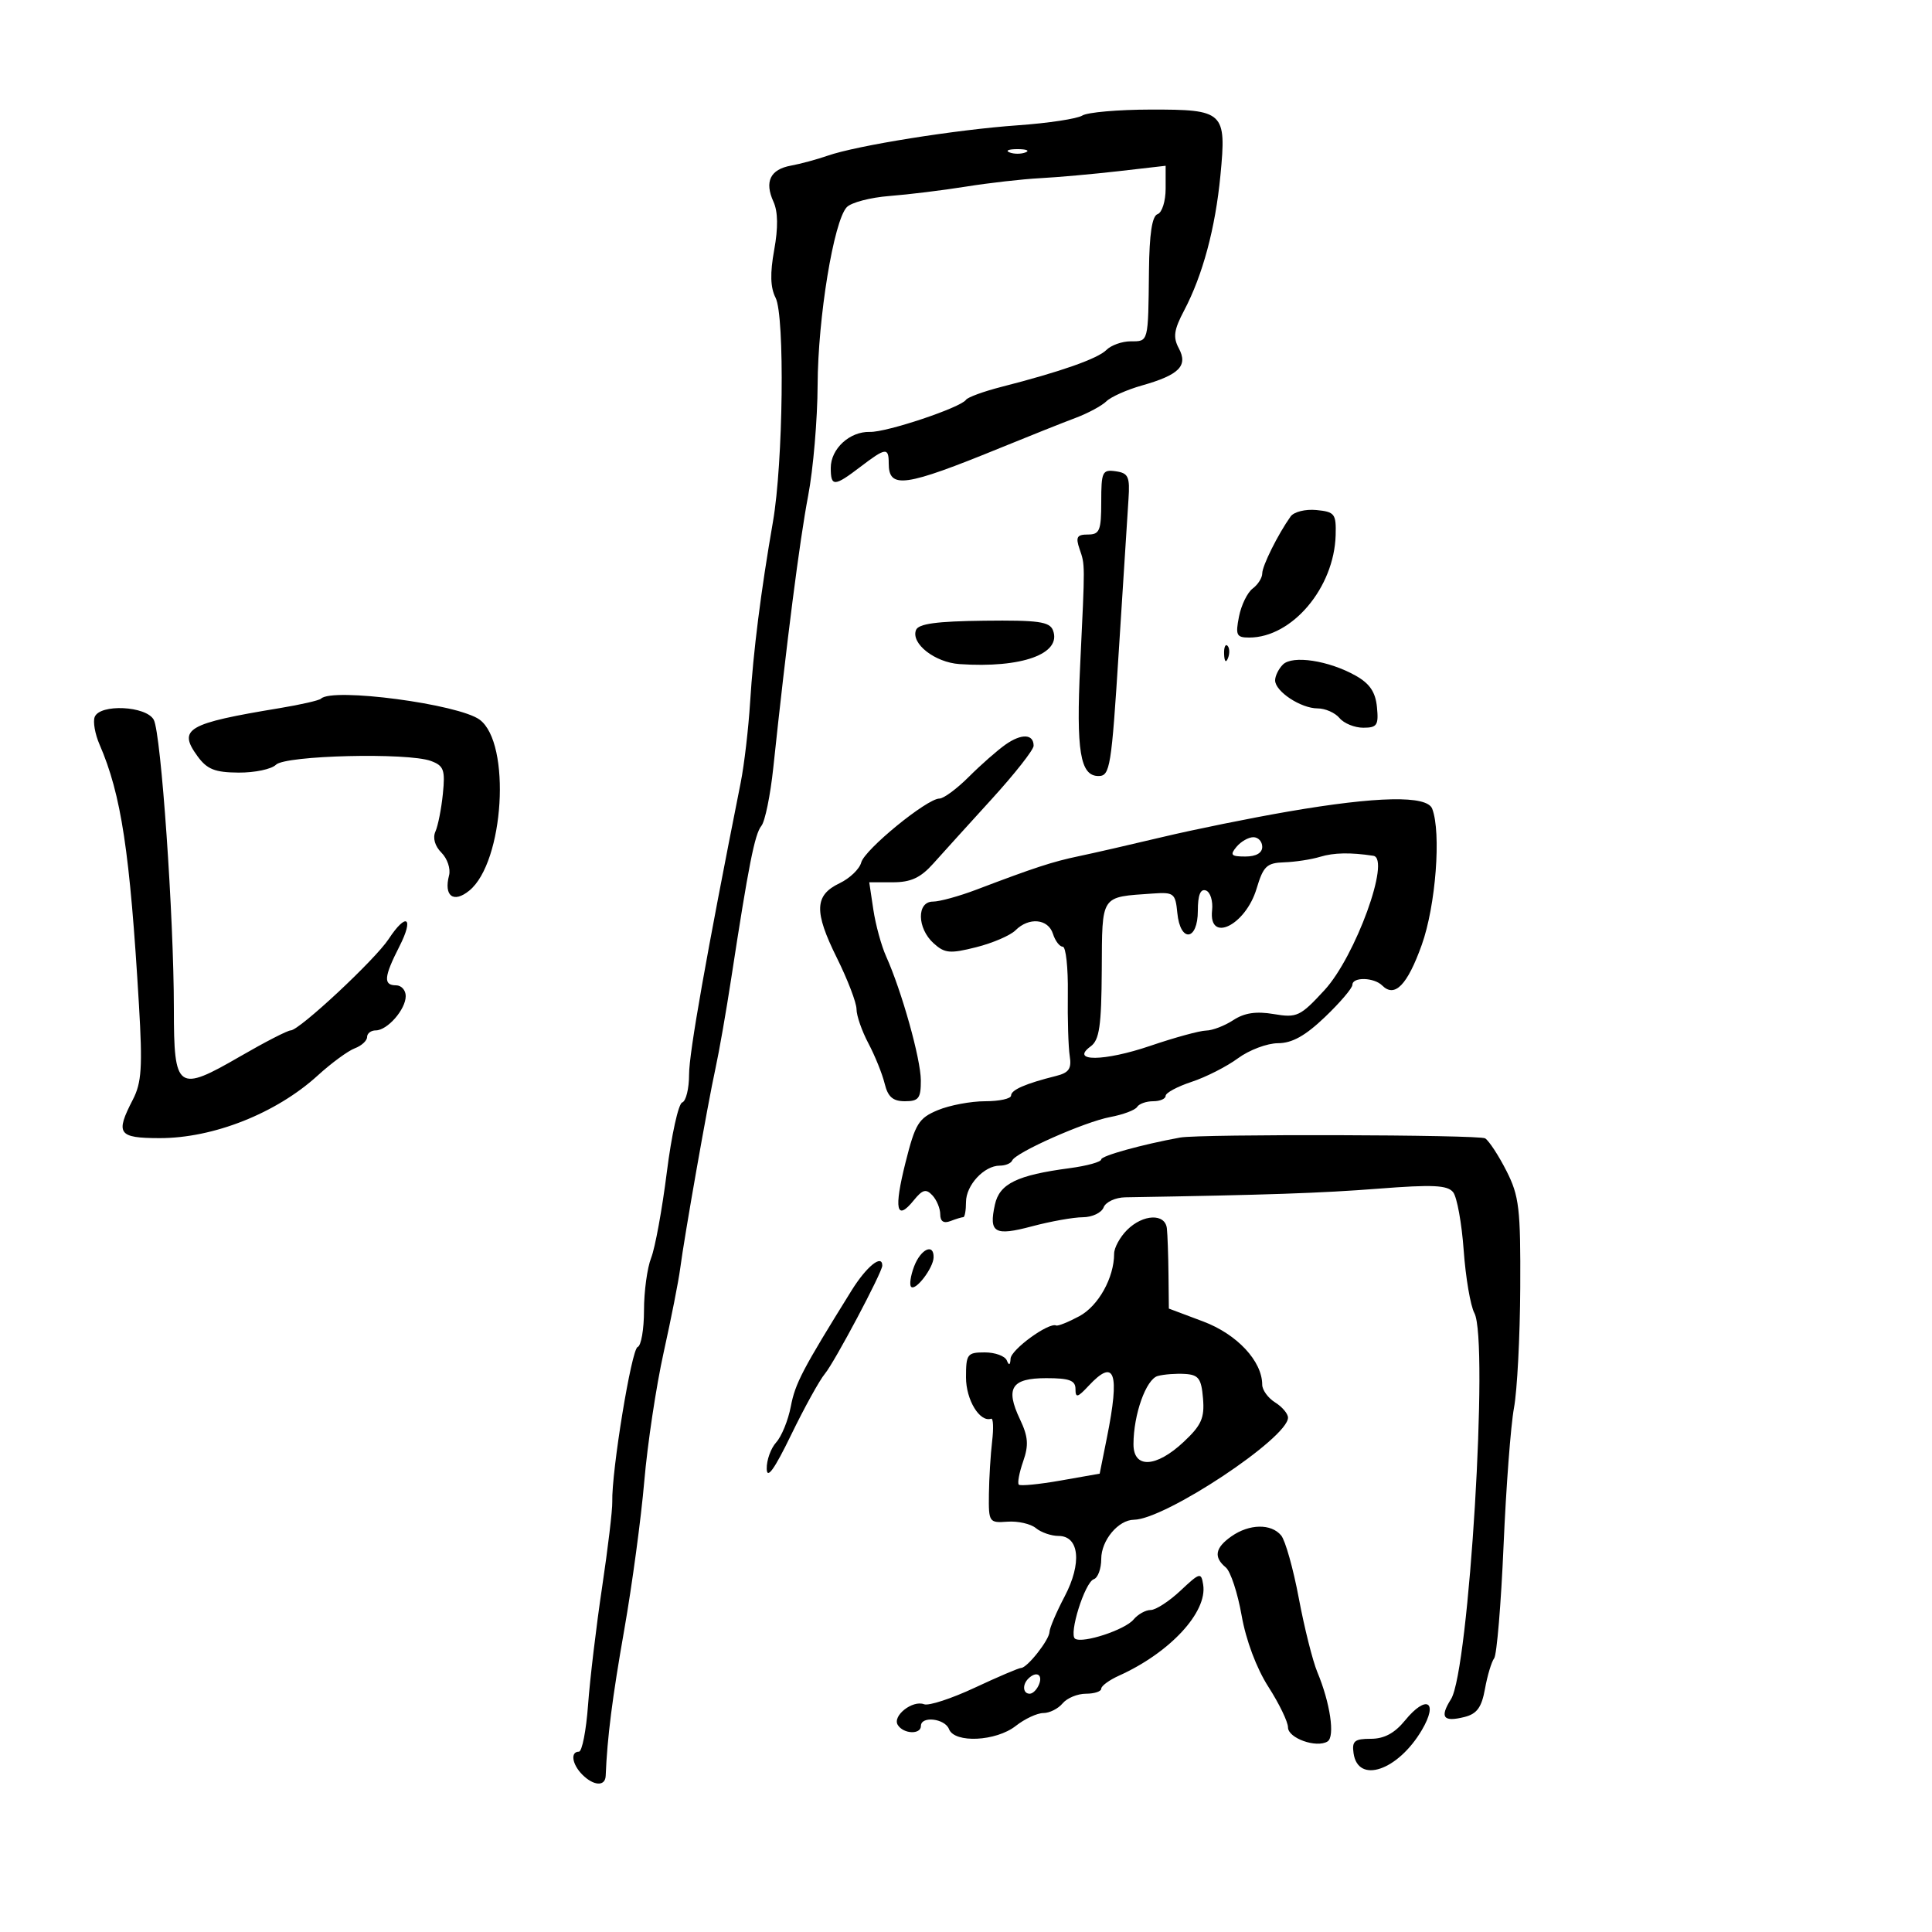 <svg xmlns="http://www.w3.org/2000/svg" width="300" height="300" viewBox="0 0 300 300" version="1.1">
	<path d="M 168.061 17.941 C 167.269 18.442, 162.769 19.123, 158.061 19.455 C 148.447 20.132, 133.045 22.594, 128.500 24.181 C 126.850 24.757, 124.293 25.449, 122.817 25.718 C 119.599 26.305, 118.681 28.205, 120.105 31.331 C 120.807 32.872, 120.844 35.355, 120.217 38.809 C 119.554 42.452, 119.619 44.647, 120.434 46.240 C 121.881 49.065, 121.613 71.861, 120.026 81 C 118.151 91.794, 116.973 101.094, 116.480 109 C 116.223 113.125, 115.565 118.750, 115.019 121.500 C 109.666 148.412, 107 163.481, 107 166.829 C 107 169.031, 106.519 170.994, 105.932 171.189 C 105.344 171.385, 104.270 176.260, 103.544 182.023 C 102.818 187.785, 101.724 193.767, 101.112 195.315 C 100.500 196.863, 100 200.538, 100 203.482 C 100 206.425, 99.554 208.983, 99.010 209.167 C 98.060 209.486, 94.952 228.466, 95.074 233.207 C 95.106 234.468, 94.393 240.450, 93.488 246.500 C 92.583 252.550, 91.604 260.762, 91.312 264.750 C 91.020 268.738, 90.381 272, 89.891 272 C 88.532 272, 88.829 273.971, 90.429 275.571 C 92.191 277.334, 93.983 277.422, 94.051 275.750 C 94.292 269.782, 95.069 263.681, 96.946 253 C 98.154 246.125, 99.548 235.775, 100.044 230 C 100.540 224.225, 101.894 215.225, 103.053 210 C 104.212 204.775, 105.366 198.925, 105.616 197 C 106.270 191.974, 109.911 171.319, 111.098 165.906 C 111.652 163.380, 112.754 157.080, 113.547 151.906 C 116.242 134.327, 117.196 129.502, 118.225 128.245 C 118.790 127.556, 119.621 123.506, 120.072 119.245 C 122.139 99.730, 124.170 83.883, 125.486 77 C 126.275 72.875, 126.938 65.122, 126.960 59.770 C 127.003 49.327, 129.459 34.339, 131.482 32.176 C 132.163 31.447, 135.145 30.664, 138.110 30.435 C 141.074 30.206, 146.425 29.549, 150 28.975 C 153.575 28.402, 158.750 27.814, 161.500 27.669 C 164.250 27.524, 169.762 27.031, 173.750 26.574 L 181 25.742 181 29.287 C 181 31.238, 180.438 33.021, 179.750 33.250 C 178.892 33.536, 178.472 36.307, 178.410 42.083 C 178.290 53.249, 178.354 53, 175.571 53 C 174.236 53, 172.538 53.605, 171.799 54.344 C 170.442 55.701, 164.686 57.724, 155.500 60.073 C 152.750 60.777, 150.275 61.679, 150 62.080 C 149.162 63.299, 137.660 67.145, 135.082 67.067 C 131.947 66.973, 129 69.680, 129 72.655 C 129 75.607, 129.539 75.589, 133.589 72.500 C 137.534 69.491, 138 69.432, 138 71.941 C 138 75.976, 140.430 75.634, 155.500 69.478 C 159.900 67.680, 165.075 65.619, 167 64.897 C 168.925 64.175, 171.083 63.015, 171.795 62.319 C 172.507 61.623, 174.982 60.518, 177.295 59.863 C 183.103 58.219, 184.505 56.812, 183.048 54.090 C 182.122 52.360, 182.279 51.232, 183.864 48.224 C 186.757 42.734, 188.719 35.434, 189.508 27.227 C 190.458 17.348, 190.083 16.996, 178.628 17.015 C 173.607 17.024, 168.852 17.440, 168.061 17.941 M 156.750 23.662 C 157.438 23.940, 158.563 23.940, 159.250 23.662 C 159.938 23.385, 159.375 23.158, 158 23.158 C 156.625 23.158, 156.063 23.385, 156.750 23.662 M 171 77.930 C 171 82.388, 170.751 83, 168.933 83 C 167.228 83, 167 83.394, 167.633 85.250 C 168.497 87.778, 168.494 87.231, 167.730 103.244 C 167.091 116.627, 167.729 120.500, 170.572 120.500 C 172.368 120.500, 172.584 119.165, 173.732 101 C 174.410 90.275, 175.085 79.700, 175.232 77.500 C 175.465 74.016, 175.210 73.459, 173.250 73.180 C 171.171 72.885, 171 73.245, 171 77.930 M 200.405 80.199 C 198.444 82.957, 196 87.864, 196 89.044 C 196 89.724, 195.331 90.779, 194.513 91.390 C 193.696 92, 192.740 93.963, 192.388 95.750 C 191.822 98.634, 192.001 99, 193.974 99 C 200.641 99, 207.173 91.260, 207.400 83.090 C 207.492 79.785, 207.255 79.476, 204.415 79.199 C 202.702 79.032, 200.918 79.477, 200.405 80.199 M 142.235 97.833 C 141.426 99.938, 145.164 102.860, 149 103.121 C 158.664 103.779, 164.905 101.522, 163.505 97.874 C 162.990 96.532, 161.220 96.285, 152.818 96.383 C 145.435 96.469, 142.611 96.856, 142.235 97.833 M 190.079 101.583 C 190.127 102.748, 190.364 102.985, 190.683 102.188 C 190.972 101.466, 190.936 100.603, 190.604 100.271 C 190.272 99.939, 190.036 100.529, 190.079 101.583 M 199.207 103.193 C 198.543 103.857, 198 104.959, 198 105.643 C 198 107.364, 201.994 110, 204.600 110 C 205.785 110, 207.315 110.675, 208 111.500 C 208.685 112.325, 210.343 113, 211.686 113 C 213.831 113, 214.089 112.612, 213.813 109.799 C 213.584 107.459, 212.693 106.144, 210.500 104.911 C 206.318 102.561, 200.694 101.706, 199.207 103.193 M 49.844 108.490 C 49.574 108.759, 46.687 109.420, 43.427 109.958 C 29.032 112.334, 27.581 113.183, 30.667 117.421 C 32.153 119.461, 33.361 119.943, 37.050 119.969 C 39.552 119.986, 42.162 119.438, 42.850 118.750 C 44.310 117.290, 63.305 116.829, 66.918 118.165 C 68.911 118.903, 69.146 119.549, 68.770 123.255 C 68.534 125.590, 68.013 128.229, 67.613 129.121 C 67.166 130.115, 67.529 131.386, 68.550 132.407 C 69.465 133.323, 69.996 134.906, 69.730 135.925 C 68.888 139.144, 70.415 140.296, 72.872 138.293 C 78.280 133.885, 79.405 115.409, 74.487 111.756 C 71.225 109.333, 51.601 106.732, 49.844 108.490 M 14.701 111.338 C 14.418 112.074, 14.755 113.986, 15.449 115.588 C 18.833 123.397, 20.173 132.243, 21.577 156.050 C 22.146 165.702, 21.990 168.118, 20.629 170.750 C 17.886 176.054, 18.340 176.713, 24.750 176.728 C 33.106 176.748, 42.895 172.875, 49.339 167 C 51.450 165.075, 54.038 163.177, 55.089 162.782 C 56.140 162.387, 57 161.600, 57 161.032 C 57 160.465, 57.605 160, 58.345 160 C 60.155 160, 63 156.743, 63 154.671 C 63 153.752, 62.325 153, 61.500 153 C 59.496 153, 59.609 151.687, 62.020 146.960 C 64.334 142.426, 63.119 141.595, 60.348 145.816 C 58.247 149.018, 46.473 160, 45.141 160 C 44.659 160, 41.130 161.815, 37.299 164.033 C 27.553 169.675, 27 169.278, 26.998 156.643 C 26.996 142.398, 25.014 113.895, 23.878 111.773 C 22.719 109.606, 15.496 109.264, 14.701 111.338 M 156.153 115.605 C 154.883 116.495, 152.319 118.748, 150.455 120.611 C 148.592 122.475, 146.531 124, 145.876 124 C 143.942 124, 134.255 131.917, 133.730 133.926 C 133.464 134.942, 131.954 136.391, 130.373 137.146 C 126.464 139.014, 126.373 141.532, 129.956 148.752 C 131.630 152.127, 133 155.707, 133 156.709 C 133 157.710, 133.831 160.098, 134.847 162.015 C 135.862 163.932, 136.996 166.738, 137.366 168.250 C 137.874 170.330, 138.642 171, 140.519 171 C 142.654 171, 142.998 170.547, 142.987 167.750 C 142.974 164.436, 140.027 153.914, 137.595 148.500 C 136.854 146.850, 135.962 143.588, 135.612 141.250 L 134.976 137 138.649 137 C 141.438 137, 142.945 136.303, 144.911 134.104 C 146.335 132.511, 150.425 127.997, 154 124.074 C 157.575 120.151, 160.500 116.429, 160.500 115.804 C 160.500 113.957, 158.628 113.872, 156.153 115.605 M 200 126.023 C 194.225 127.019, 185.450 128.797, 180.500 129.976 C 175.550 131.154, 169.700 132.494, 167.500 132.952 C 163.474 133.791, 160.601 134.730, 151.617 138.144 C 148.931 139.165, 145.893 140, 144.867 140 C 142.326 140, 142.391 144.139, 144.969 146.472 C 146.697 148.036, 147.504 148.111, 151.583 147.083 C 154.139 146.440, 156.885 145.258, 157.686 144.457 C 159.765 142.378, 162.756 142.657, 163.500 145 C 163.849 146.100, 164.534 147, 165.022 147 C 165.510 147, 165.866 150.262, 165.812 154.250 C 165.758 158.238, 165.891 162.613, 166.107 163.973 C 166.419 165.935, 165.984 166.574, 164 167.070 C 159.250 168.257, 157 169.236, 157 170.117 C 157 170.602, 155.186 171, 152.968 171 C 150.750 171, 147.443 171.624, 145.618 172.386 C 142.646 173.628, 142.124 174.475, 140.608 180.511 C 138.778 187.795, 139.188 189.713, 141.870 186.406 C 143.252 184.702, 143.794 184.554, 144.784 185.614 C 145.453 186.330, 146 187.658, 146 188.565 C 146 189.658, 146.533 190.009, 147.582 189.607 C 148.452 189.273, 149.352 189, 149.582 189 C 149.812 189, 150 187.945, 150 186.655 C 150 184.036, 152.816 181, 155.245 181 C 156.119 181, 156.983 180.644, 157.167 180.210 C 157.696 178.955, 168.413 174.201, 172.398 173.453 C 174.391 173.079, 176.269 172.374, 176.570 171.887 C 176.871 171.399, 177.991 171, 179.059 171 C 180.127 171, 181 170.622, 181 170.160 C 181 169.698, 182.818 168.720, 185.041 167.986 C 187.264 167.253, 190.501 165.606, 192.235 164.326 C 193.970 163.047, 196.764 161.995, 198.444 161.989 C 200.645 161.981, 202.689 160.841, 205.750 157.914 C 208.088 155.679, 210 153.433, 210 152.925 C 210 151.672, 213.350 151.750, 214.633 153.033 C 216.575 154.975, 218.530 152.967, 220.765 146.733 C 222.943 140.660, 223.818 129.294, 222.393 125.582 C 221.586 123.478, 213.881 123.630, 200 126.023 M 192 131.500 C 190.947 132.768, 191.160 133, 193.378 133 C 195.042 133, 196 132.452, 196 131.500 C 196 130.675, 195.380 130, 194.622 130 C 193.865 130, 192.685 130.675, 192 131.500 M 205 133.041 C 203.625 133.459, 201.109 133.845, 199.408 133.900 C 196.700 133.988, 196.168 134.494, 195.123 137.984 C 193.409 143.704, 187.651 146.513, 188.212 141.355 C 188.370 139.900, 187.938 138.513, 187.250 138.272 C 186.401 137.974, 186 138.983, 186 141.417 C 186 146.126, 183.263 146.412, 182.813 141.750 C 182.520 138.706, 182.278 138.516, 179 138.747 C 170.811 139.325, 171.153 138.810, 171.081 150.635 C 171.028 159.326, 170.714 161.489, 169.360 162.479 C 166.067 164.887, 171.448 164.839, 178.616 162.397 C 182.402 161.107, 186.303 160.040, 187.285 160.026 C 188.267 160.012, 190.165 159.283, 191.502 158.407 C 193.227 157.276, 195.054 157.002, 197.787 157.464 C 201.392 158.073, 201.898 157.835, 205.668 153.745 C 210.464 148.541, 216.003 133.304, 213.250 132.886 C 209.712 132.348, 207.119 132.397, 205 133.041 M 183.256 176.637 C 177.380 177.706, 171 179.473, 171 180.031 C 171 180.422, 168.787 181.036, 166.081 181.395 C 157.926 182.477, 155.201 183.806, 154.489 187.052 C 153.523 191.447, 154.423 191.973, 160.253 190.421 C 163.139 189.652, 166.689 189.018, 168.143 189.012 C 169.597 189.005, 171.048 188.317, 171.368 187.482 C 171.689 186.647, 173.199 185.944, 174.725 185.919 C 196.824 185.553, 205.165 185.268, 214.027 184.577 C 222.493 183.918, 224.767 184.025, 225.643 185.128 C 226.242 185.883, 226.979 189.946, 227.282 194.159 C 227.584 198.371, 228.331 202.750, 228.941 203.891 C 231.206 208.121, 228.101 259.412, 225.313 263.837 C 223.523 266.676, 224.102 267.442, 227.410 266.612 C 229.338 266.128, 230.067 265.126, 230.587 262.242 C 230.957 260.184, 231.599 258.050, 232.011 257.500 C 232.424 256.950, 233.081 249.075, 233.472 240 C 233.863 230.925, 234.590 221.307, 235.089 218.627 C 235.587 215.947, 236.026 207.549, 236.063 199.966 C 236.124 187.661, 235.894 185.710, 233.931 181.839 C 232.721 179.452, 231.229 177.169, 230.616 176.764 C 229.740 176.186, 186.374 176.070, 183.256 176.637 M 175 191 C 173.900 192.100, 173 193.756, 173 194.679 C 173 198.400, 170.561 202.782, 167.603 204.375 C 165.896 205.294, 164.275 205.944, 164 205.819 C 162.850 205.297, 156.994 209.555, 156.921 210.966 C 156.868 211.994, 156.676 212.088, 156.338 211.250 C 156.060 210.563, 154.521 210, 152.917 210 C 150.196 210, 150 210.260, 150 213.878 C 150 217.377, 152.139 220.895, 153.904 220.298 C 154.232 220.187, 154.301 221.762, 154.058 223.798 C 153.815 225.834, 153.590 229.525, 153.558 232 C 153.502 236.373, 153.583 236.494, 156.440 236.286 C 158.058 236.168, 160.043 236.618, 160.852 237.286 C 161.661 237.954, 163.241 238.500, 164.362 238.500 C 167.602 238.500, 168.031 242.737, 165.315 247.899 C 164.042 250.318, 162.985 252.793, 162.967 253.399 C 162.929 254.656, 159.502 259, 158.548 259 C 158.201 259, 154.964 260.380, 151.356 262.068 C 147.747 263.755, 144.209 264.911, 143.494 264.636 C 141.700 263.948, 138.533 266.436, 139.406 267.848 C 140.280 269.262, 143 269.377, 143 268 C 143 266.413, 146.725 266.840, 147.362 268.500 C 148.213 270.719, 154.667 270.407, 157.727 268 C 159.126 266.900, 161.054 266, 162.012 266 C 162.971 266, 164.315 265.325, 165 264.500 C 165.685 263.675, 167.315 263, 168.622 263 C 169.930 263, 171 262.649, 171 262.219 C 171 261.790, 172.238 260.881, 173.750 260.199 C 181.668 256.631, 187.504 250.331, 186.830 246.080 C 186.518 244.112, 186.326 244.162, 183.304 246.999 C 181.547 248.650, 179.464 250, 178.677 250 C 177.889 250, 176.691 250.667, 176.014 251.483 C 174.693 253.075, 168.169 255.223, 166.948 254.468 C 165.901 253.821, 168.450 245.683, 169.845 245.218 C 170.480 245.007, 171 243.591, 171 242.072 C 171 239.183, 173.647 236.010, 176.079 235.985 C 180.922 235.936, 200 223.292, 200 220.132 C 200 219.519, 199.100 218.455, 198 217.768 C 196.900 217.081, 195.998 215.840, 195.996 215.009 C 195.987 211.349, 192.082 207.170, 186.824 205.196 L 181.500 203.196 181.442 197.848 C 181.410 194.907, 181.298 191.713, 181.192 190.750 C 180.932 188.377, 177.484 188.516, 175 191 M 141.947 196.639 C 141.395 198.090, 141.186 199.520, 141.482 199.816 C 142.172 200.505, 144.926 196.898, 144.968 195.250 C 145.026 192.997, 142.973 193.941, 141.947 196.639 M 132.228 200.391 C 124.583 212.698, 123.484 214.796, 122.798 218.390 C 122.390 220.530, 121.369 223.040, 120.528 223.969 C 119.688 224.898, 119.025 226.747, 119.056 228.079 C 119.095 229.763, 120.247 228.162, 122.842 222.815 C 124.894 218.589, 127.255 214.314, 128.090 213.315 C 129.584 211.529, 137 197.555, 137 196.527 C 137 194.673, 134.545 196.661, 132.228 200.391 M 169.039 215.189 C 167.323 217.031, 167 217.110, 167 215.689 C 167 214.352, 166.055 214, 162.469 214 C 157.051 214, 156.073 215.527, 158.380 220.388 C 159.660 223.086, 159.759 224.393, 158.874 226.931 C 158.266 228.675, 157.963 230.296, 158.200 230.534 C 158.437 230.771, 161.360 230.484, 164.695 229.897 L 170.758 228.829 171.879 223.248 C 173.918 213.097, 173.113 210.815, 169.039 215.189 M 179.778 213.663 C 177.961 214.162, 176.015 219.624, 176.006 224.250 C 175.998 228.078, 179.511 227.918, 183.804 223.894 C 186.558 221.313, 187.058 220.190, 186.804 217.149 C 186.546 214.055, 186.120 213.476, 184 213.345 C 182.625 213.260, 180.725 213.403, 179.778 213.663 M 191.223 238.557 C 188.681 240.337, 188.415 241.795, 190.341 243.390 C 191.078 244, 192.184 247.356, 192.798 250.846 C 193.477 254.705, 195.107 259.049, 196.957 261.933 C 198.631 264.541, 200 267.374, 200 268.229 C 200 269.902, 204.419 271.477, 206.136 270.416 C 207.325 269.681, 206.557 264.439, 204.557 259.649 C 203.833 257.917, 202.538 252.752, 201.678 248.172 C 200.819 243.591, 199.584 239.204, 198.935 238.422 C 197.386 236.555, 193.995 236.615, 191.223 238.557 M 159.667 260.667 C 158.711 261.622, 158.845 263, 159.893 263 C 160.384 263, 161.045 262.325, 161.362 261.500 C 161.947 259.976, 160.881 259.452, 159.667 260.667 M 218.174 267.148 C 216.557 269.131, 214.936 270, 212.854 270 C 210.326 270, 209.911 270.348, 210.180 272.240 C 210.867 277.052, 217.061 274.951, 220.782 268.645 C 223.408 264.194, 221.484 263.089, 218.174 267.148" stroke="none" fill="black" fill-rule="evenodd"/>
</svg>